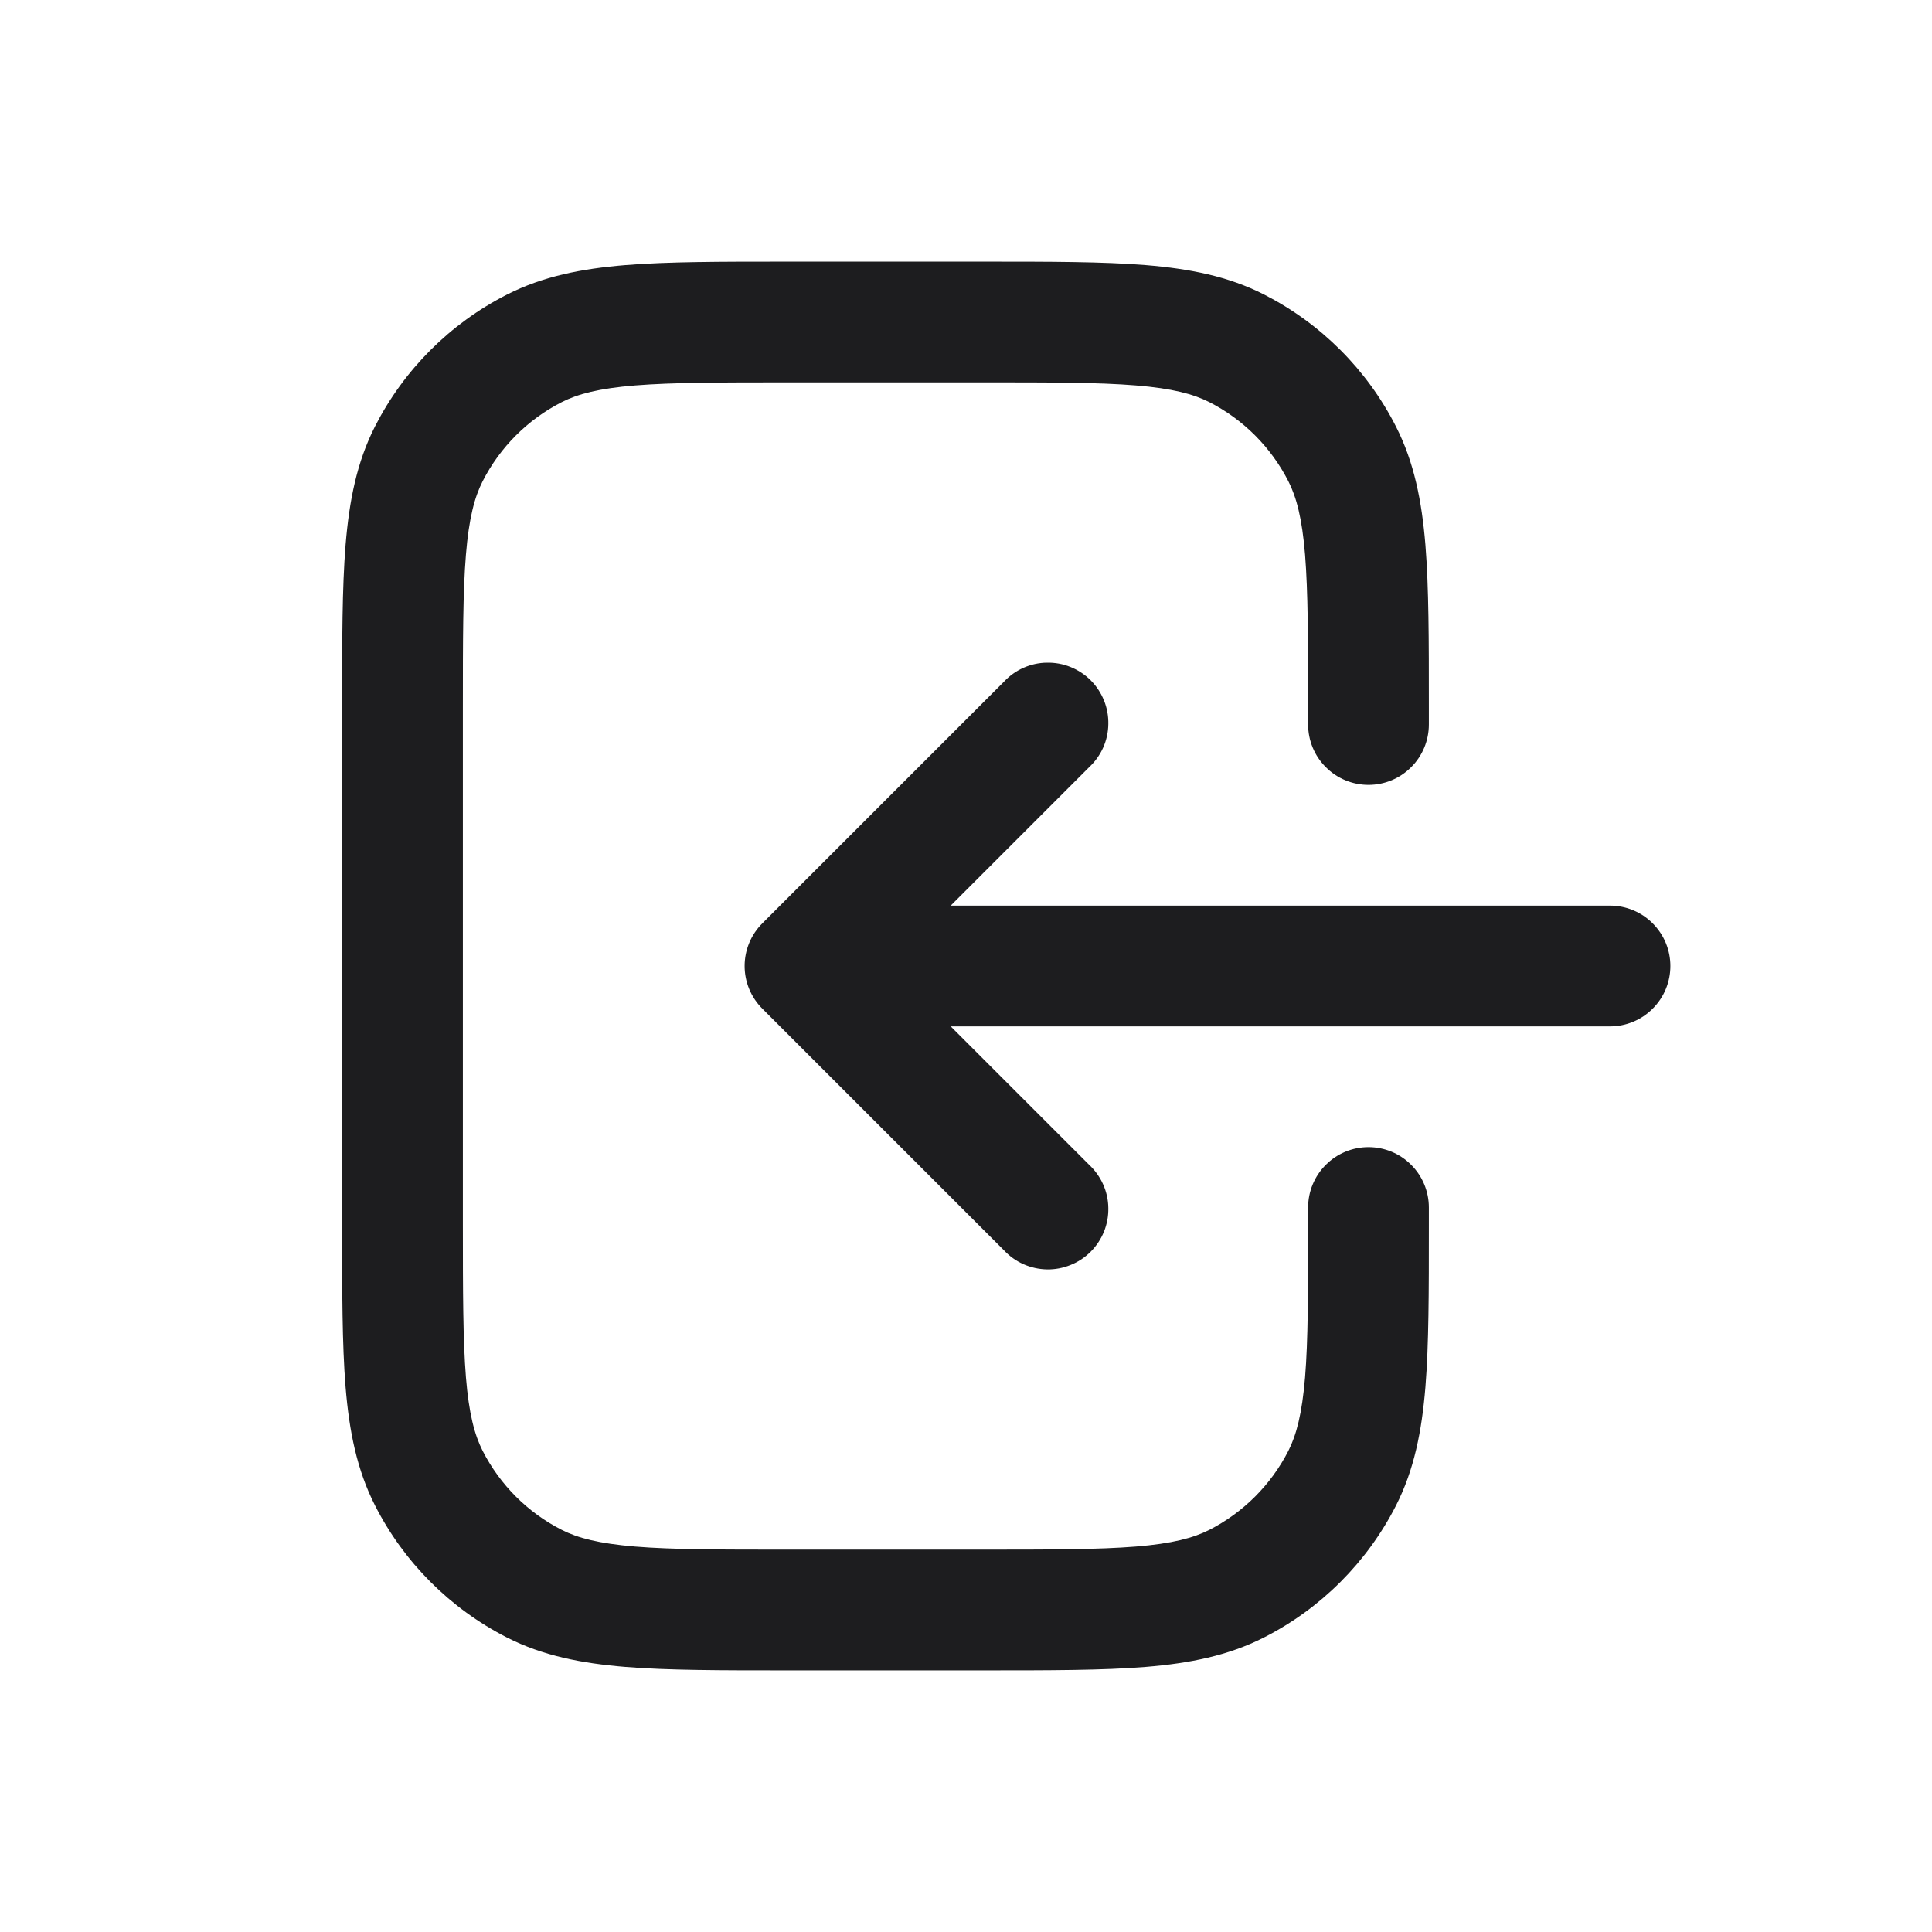 <svg width="24" height="24" viewBox="0 0 24 24" fill="none" xmlns="http://www.w3.org/2000/svg">
<path d="M12.232 3.25H9.768C8.955 3.25 8.299 3.25 7.768 3.293C7.222 3.338 6.742 3.433 6.298 3.659C5.592 4.018 5.018 4.592 4.658 5.298C4.432 5.742 4.338 6.222 4.293 6.768C4.25 7.299 4.25 7.955 4.25 8.768V15.232C4.25 16.045 4.25 16.701 4.293 17.232C4.338 17.778 4.433 18.258 4.659 18.702C5.018 19.408 5.592 19.982 6.298 20.342C6.742 20.568 7.222 20.662 7.768 20.707C8.299 20.75 8.955 20.75 9.768 20.75H12.232C13.045 20.75 13.701 20.75 14.232 20.707C14.778 20.662 15.258 20.567 15.702 20.341C16.408 19.982 16.982 19.408 17.342 18.702C17.568 18.258 17.662 17.778 17.707 17.232C17.75 16.701 17.75 16.045 17.75 15.232V15C17.75 14.801 17.671 14.61 17.53 14.47C17.39 14.329 17.199 14.25 17 14.25C16.801 14.25 16.61 14.329 16.47 14.47C16.329 14.61 16.25 14.801 16.25 15V15.2C16.25 16.052 16.25 16.647 16.212 17.11C16.174 17.563 16.105 17.824 16.005 18.022C15.789 18.445 15.445 18.789 15.022 19.005C14.824 19.105 14.563 19.175 14.109 19.212C13.647 19.249 13.053 19.25 12.2 19.25H9.8C8.948 19.25 8.353 19.25 7.89 19.212C7.437 19.174 7.176 19.105 6.979 19.005C6.555 18.79 6.211 18.445 5.995 18.022C5.895 17.824 5.825 17.563 5.788 17.109C5.751 16.647 5.75 16.052 5.75 15.2V8.8C5.75 7.948 5.75 7.353 5.788 6.89C5.825 6.437 5.895 6.176 5.995 5.979C6.211 5.555 6.555 5.211 6.979 4.995C7.176 4.895 7.437 4.825 7.891 4.788C8.353 4.751 8.948 4.75 9.8 4.75H12.2C13.053 4.75 13.647 4.75 14.11 4.788C14.563 4.825 14.824 4.895 15.022 4.995C15.445 5.211 15.789 5.555 16.005 5.979C16.105 6.176 16.175 6.437 16.212 6.891C16.249 7.353 16.25 7.948 16.25 8.8V9C16.25 9.199 16.329 9.39 16.47 9.53C16.61 9.671 16.801 9.75 17 9.75C17.199 9.75 17.39 9.671 17.53 9.53C17.671 9.39 17.75 9.199 17.75 9V8.768C17.75 7.955 17.75 7.299 17.707 6.768C17.662 6.222 17.567 5.742 17.341 5.298C16.982 4.592 16.408 4.018 15.702 3.658C15.258 3.432 14.778 3.338 14.232 3.293C13.701 3.25 13.045 3.25 12.232 3.25Z" fill="#1D1D1F"/>
<path d="M12.47 8.47C12.539 8.396 12.621 8.337 12.713 8.296C12.805 8.255 12.905 8.233 13.005 8.232C13.106 8.23 13.206 8.248 13.299 8.286C13.393 8.324 13.478 8.38 13.549 8.451C13.62 8.522 13.676 8.607 13.714 8.701C13.752 8.794 13.77 8.894 13.768 8.995C13.767 9.095 13.745 9.195 13.704 9.287C13.663 9.379 13.604 9.461 13.53 9.53L11.81 11.25H20C20.199 11.25 20.39 11.329 20.53 11.47C20.671 11.611 20.75 11.801 20.75 12C20.75 12.199 20.671 12.39 20.53 12.53C20.39 12.671 20.199 12.75 20 12.75H11.81L13.53 14.47C13.604 14.539 13.663 14.622 13.704 14.714C13.745 14.806 13.767 14.905 13.768 15.006C13.77 15.106 13.752 15.206 13.714 15.3C13.676 15.393 13.62 15.478 13.549 15.549C13.478 15.62 13.393 15.677 13.299 15.714C13.206 15.752 13.106 15.771 13.005 15.769C12.905 15.767 12.805 15.745 12.713 15.704C12.621 15.663 12.539 15.604 12.47 15.53L9.47 12.53C9.329 12.389 9.25 12.199 9.25 12C9.25 11.801 9.329 11.611 9.47 11.47L12.47 8.47Z" fill="#1D1D1F"/>
</svg>
